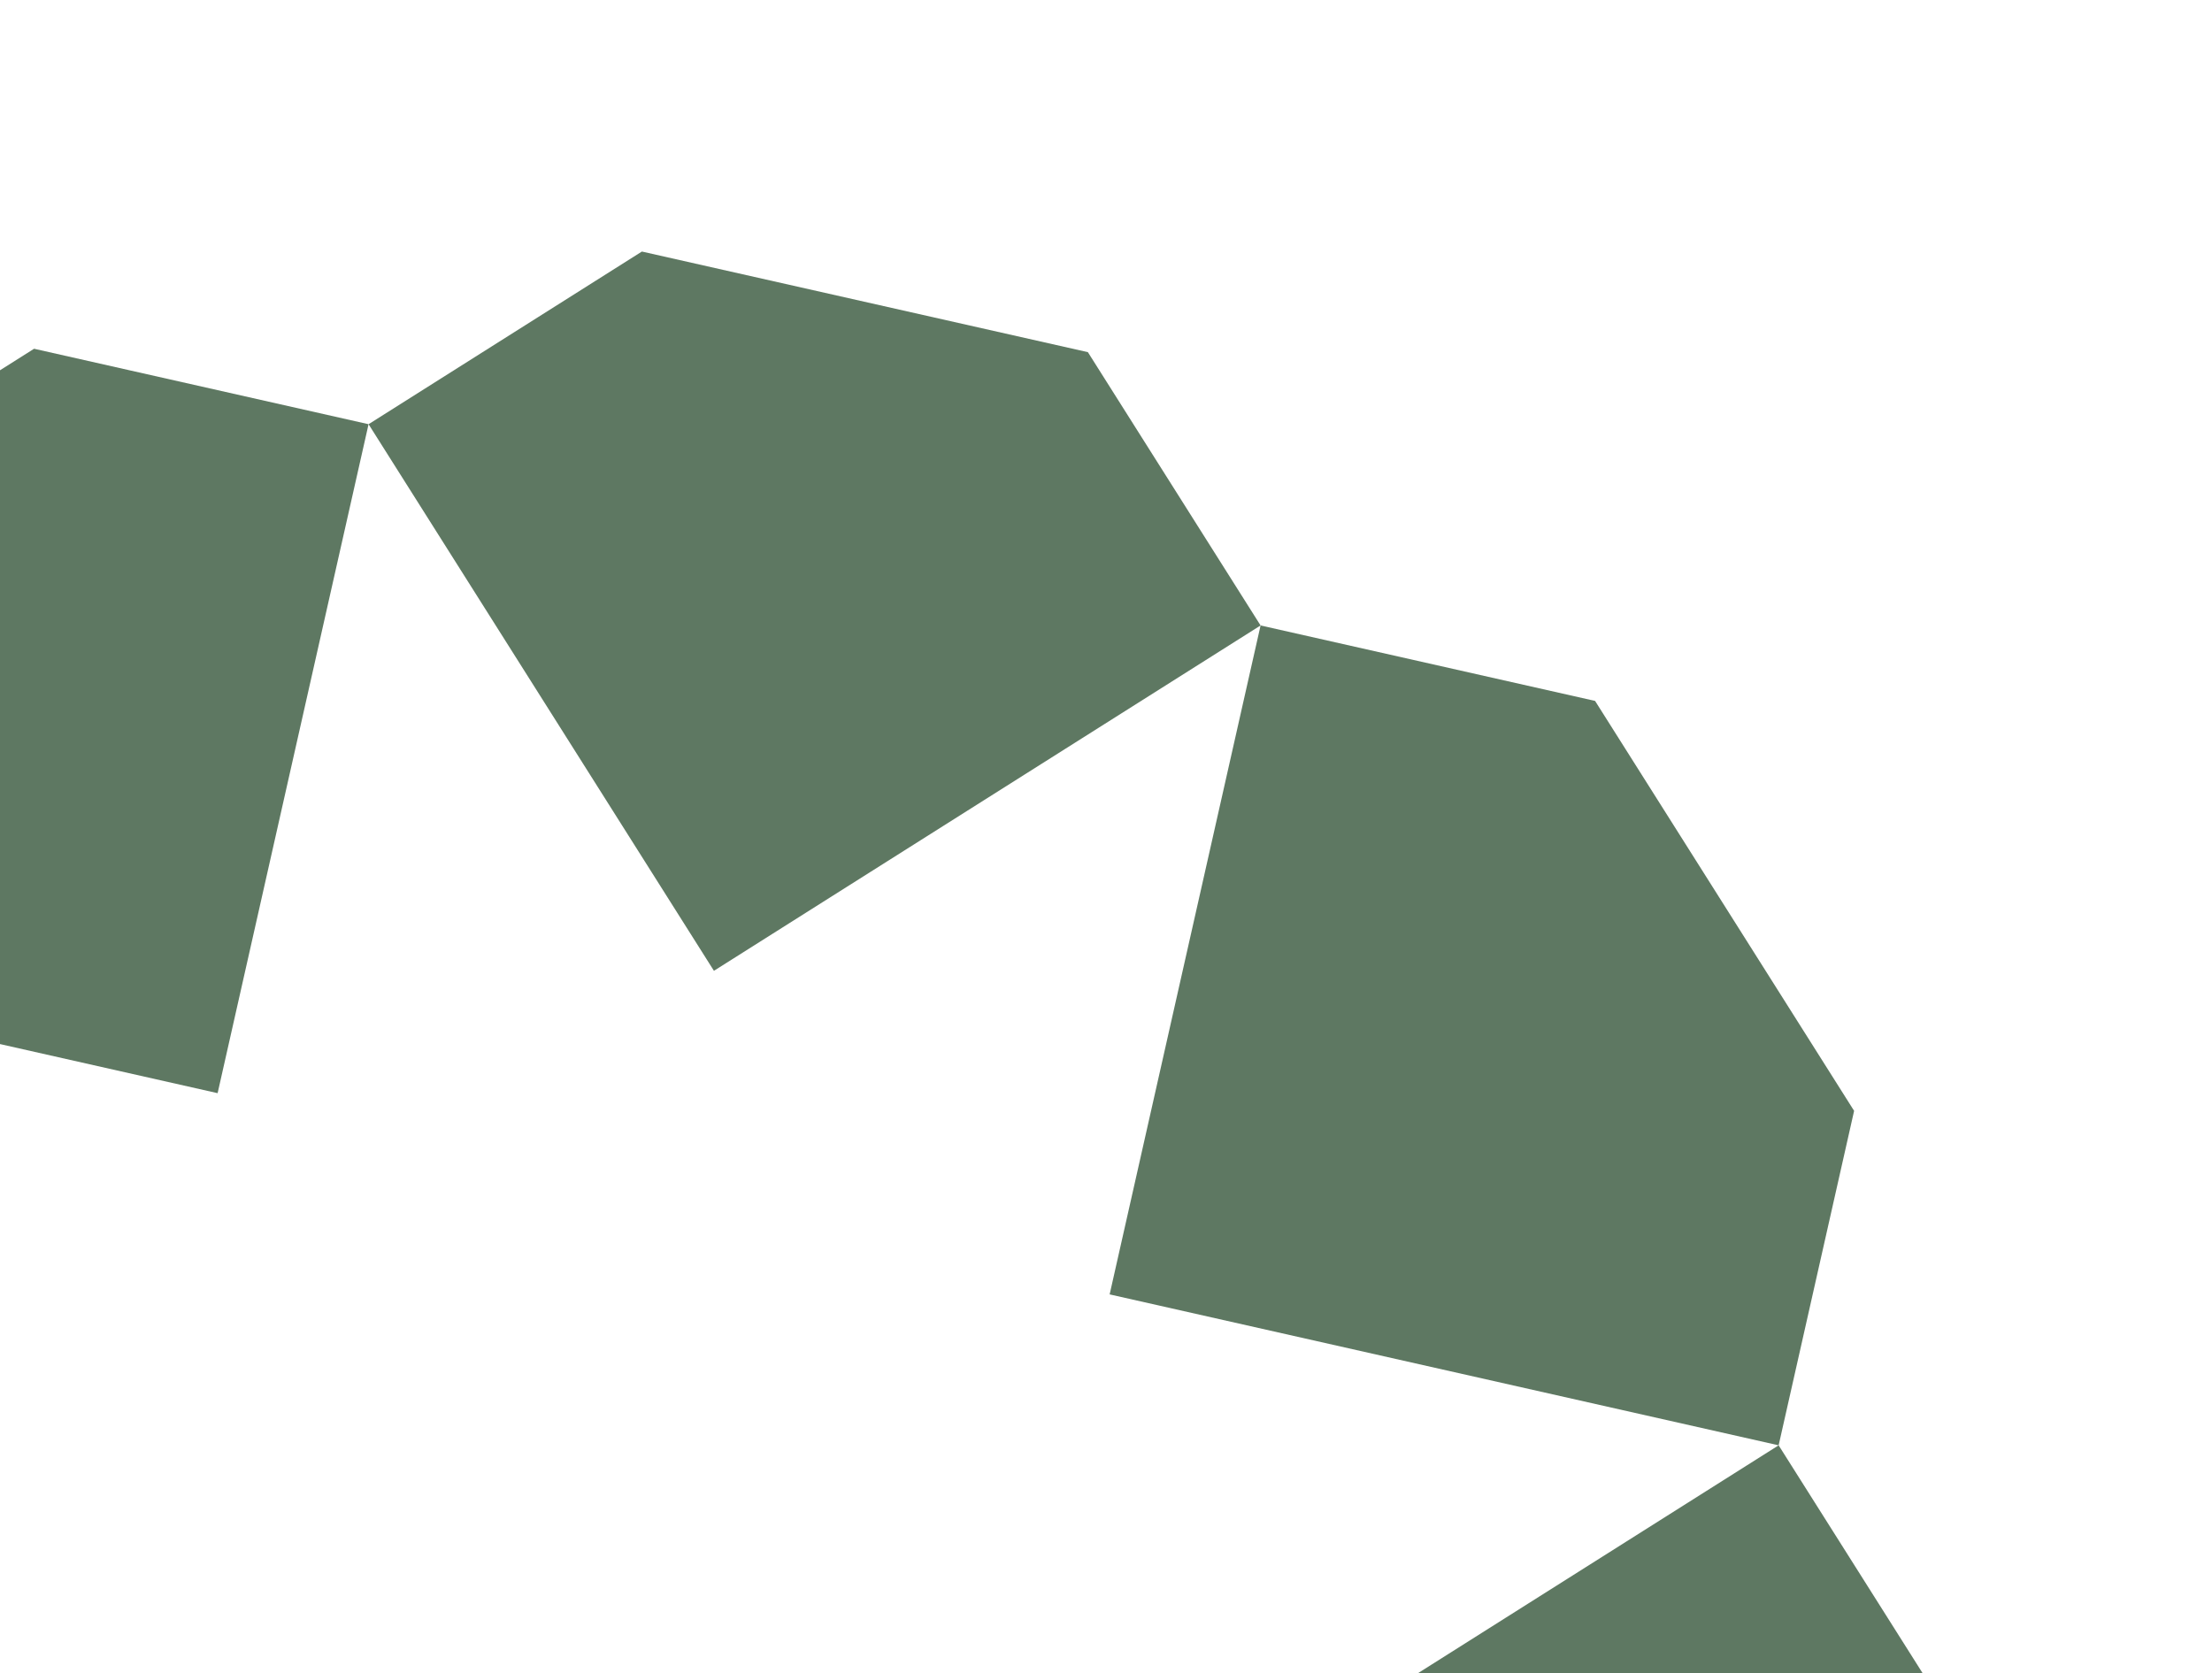<svg width="152" height="115" viewBox="0 0 152 115" fill="none" xmlns="http://www.w3.org/2000/svg">
<path d="M74.755 24.201L86.622 42.983L49.059 66.716L25.326 29.153L44.108 17.287L74.755 24.201Z" fill="#5E7862"/>
<path d="M-31.017 64.753L14.954 75.125L25.326 29.153L2.341 23.967L-25.831 41.767L-31.017 64.753Z" fill="#5E7862"/>
<path d="M-44.847 126.048L-7.284 102.315L-31.017 64.753L-49.798 76.619L-56.713 107.267L-44.847 126.048Z" fill="#5E7862"/>
<path d="M-9.247 182.392L-32.233 177.206L-50.033 149.034L-44.847 126.048L1.125 136.42L-9.247 182.392Z" fill="#5E7862"/>
<path d="M52.048 196.221L33.267 208.088L2.619 201.173L-9.247 182.392L28.315 158.659L52.048 196.221Z" fill="#5E7862"/>
<path d="M108.392 160.622L103.206 183.607L75.034 201.407L52.048 196.221L62.42 150.25L108.392 160.622Z" fill="#5E7862"/>
<path d="M122.221 99.326L134.088 118.107L127.173 148.755L108.392 160.622L84.659 123.059L122.221 99.326Z" fill="#5E7862"/>
<path d="M122.221 99.326L127.407 76.34L109.608 48.169L86.622 42.983L76.25 88.954L122.221 99.326Z" fill="#5E7862"/>
</svg>
